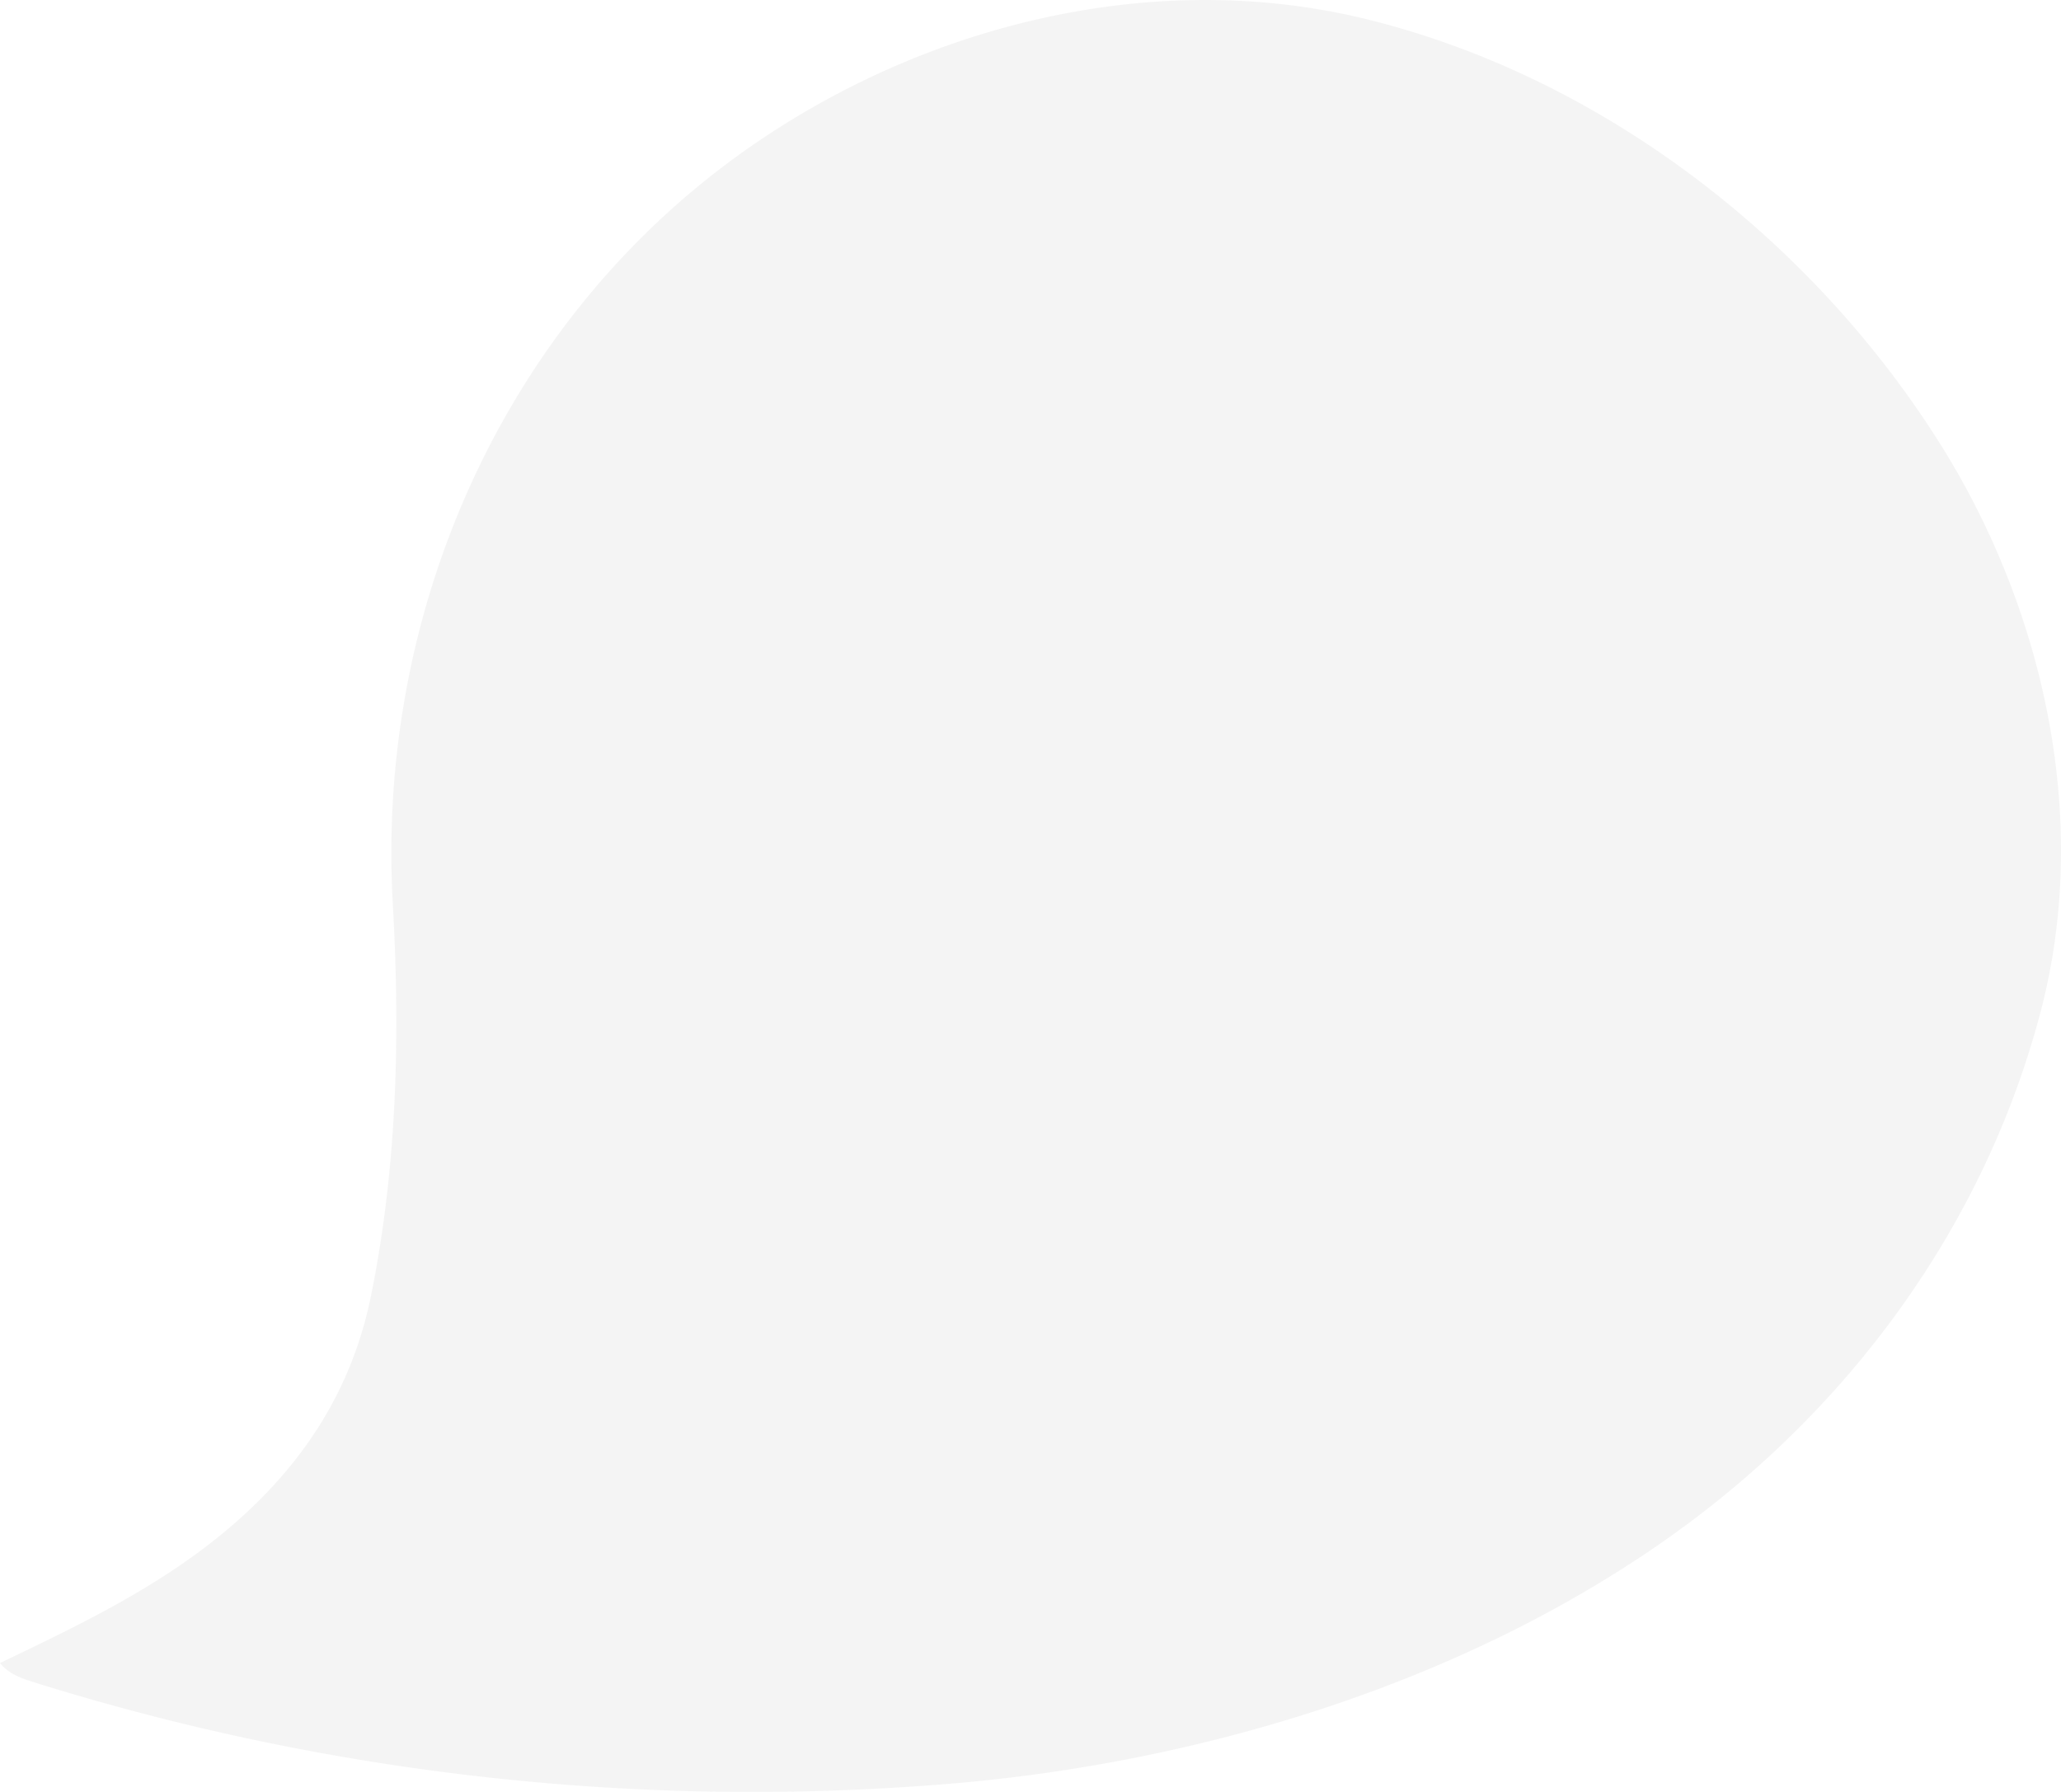 <svg xmlns="http://www.w3.org/2000/svg" viewBox="0 0 532.02 462.6"><defs><style>.cls-1{fill:#231f20;opacity:0.05;}</style></defs><g id="Layer_2" data-name="Layer 2"><g id="Layer_10" data-name="Layer 10"><path class="cls-1" d="M0,429.35C21.37,419.1,42.65,409,60.81,393.05s30.24-35,35-58.71c6.76-33.43,7.49-67.38,5.58-101.15-4.1-72.64,26.3-145.14,84.68-189.75,47-35.88,110-52.73,167.6-38.26,59.85,15,113.23,56.23,146.26,108C527.37,156.07,539.9,211,526.81,261c-14.72,56.2-50.38,104.23-97.93,137.29-53.11,36.92-120,56.95-184,62.25a620.49,620.49,0,0,1-234.8-25.82C6.39,433.55,2.6,432.58,0,429.35Z"/></g></g></svg>
